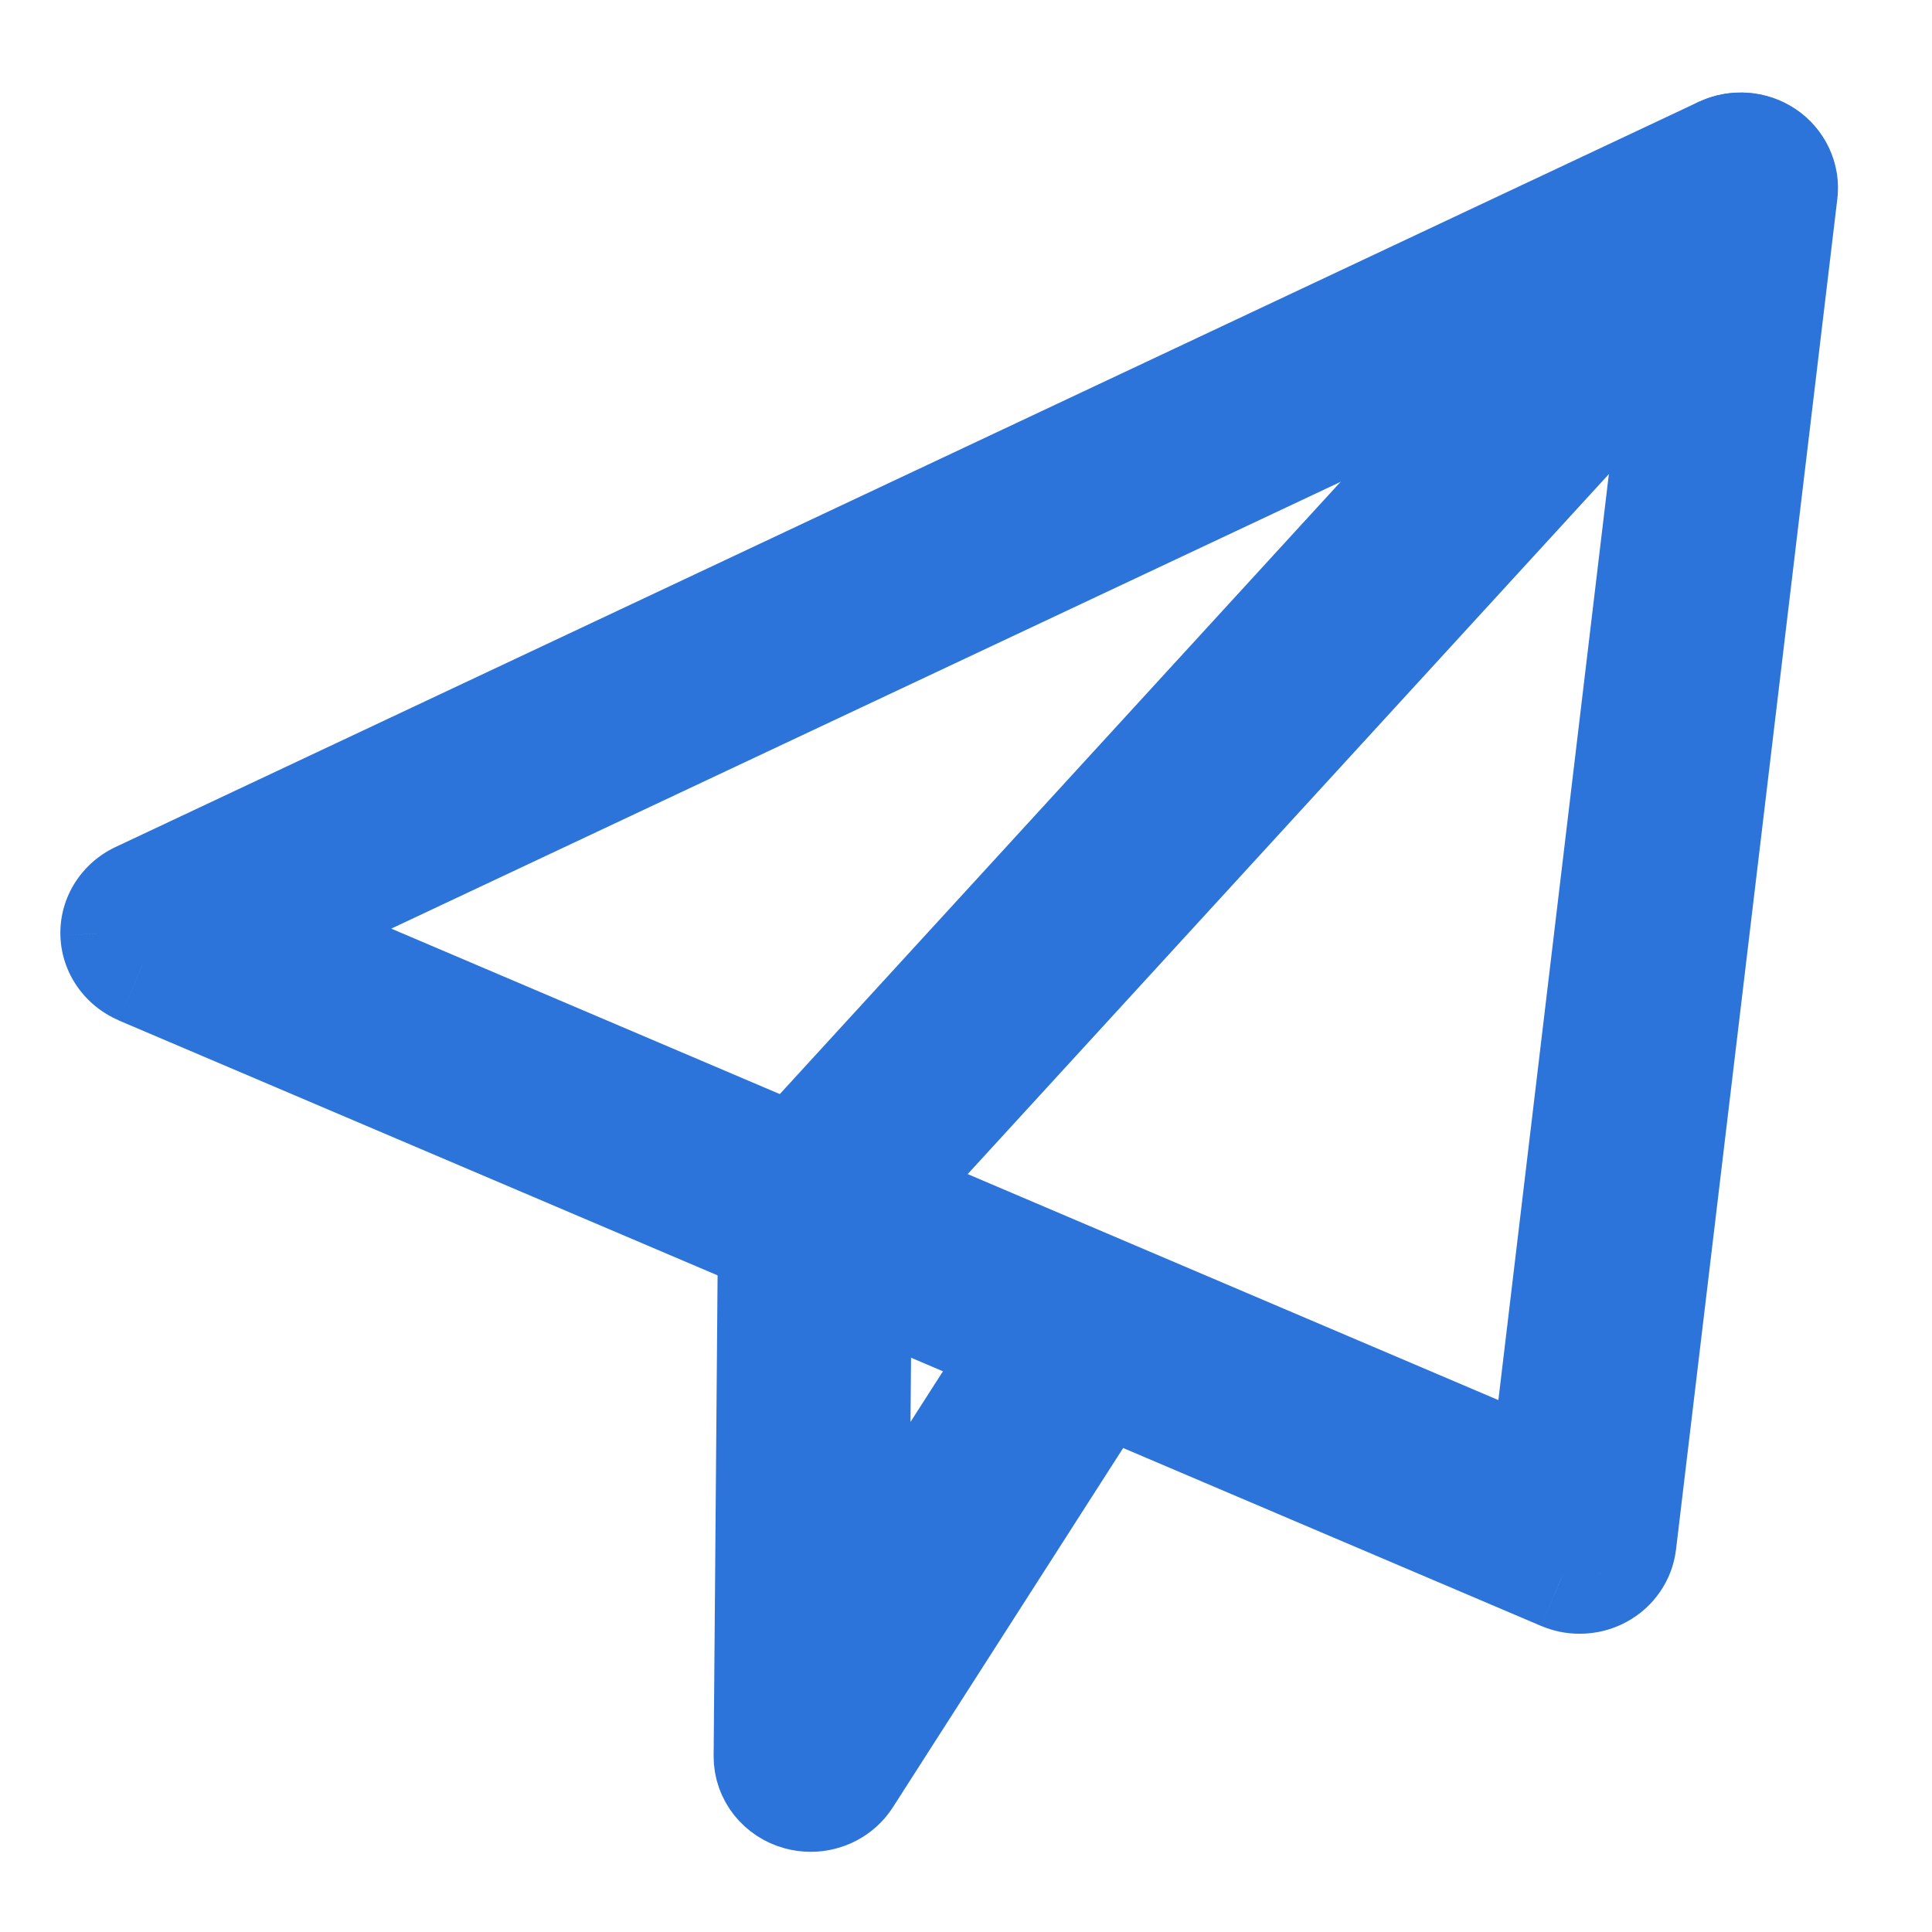 <svg width="16" height="16" viewBox="0 0 16 16" fill="none" xmlns="http://www.w3.org/2000/svg">
<path fill-rule="evenodd" clip-rule="evenodd" d="M2.017 7.713L12.826 12.316L14.052 2.049L2.017 7.713ZM13.082 13.03C13.039 13.03 12.997 13.021 12.958 13.005L1.18 7.99C1.073 7.945 1.002 7.844 1 7.732C0.998 7.62 1.064 7.517 1.169 7.467L14.282 1.296C14.382 1.249 14.501 1.257 14.592 1.318C14.683 1.379 14.732 1.482 14.719 1.588L13.384 12.774C13.373 12.865 13.316 12.947 13.232 12.992C13.186 13.017 13.134 13.03 13.082 13.03Z" fill="#2D74DA"/>
<path d="M2.017 7.713L1.804 7.261L0.794 7.736L1.821 8.174L2.017 7.713ZM12.826 12.316L12.631 12.776L13.244 13.037L13.323 12.375L12.826 12.316ZM14.052 2.049L14.548 2.108L14.655 1.213L13.839 1.597L14.052 2.049ZM12.958 13.005L12.762 13.465L12.765 13.466L12.958 13.005ZM1.18 7.99L0.984 8.45L0.984 8.451L1.18 7.99ZM1 7.732L0.5 7.741L0.5 7.743L1 7.732ZM1.169 7.467L0.956 7.015L0.956 7.015L1.169 7.467ZM14.282 1.296L14.495 1.748L14.496 1.748L14.282 1.296ZM14.592 1.318L14.314 1.734L14.315 1.735L14.592 1.318ZM14.719 1.588L15.216 1.647L15.216 1.646L14.719 1.588ZM13.384 12.774L13.88 12.833L13.88 12.833L13.384 12.774ZM13.232 12.992L12.995 12.552L12.992 12.553L13.232 12.992ZM1.821 8.174L12.631 12.776L13.022 11.856L2.213 7.253L1.821 8.174ZM13.323 12.375L14.548 2.108L13.555 1.99L12.33 12.256L13.323 12.375ZM13.839 1.597L1.804 7.261L2.23 8.166L14.265 2.502L13.839 1.597ZM13.082 12.53C13.107 12.53 13.13 12.535 13.15 12.543L12.765 13.466C12.864 13.508 12.971 13.53 13.082 13.53V12.53ZM13.153 12.545L1.376 7.53L0.984 8.451L12.762 13.465L13.153 12.545ZM1.376 7.53C1.44 7.558 1.498 7.626 1.5 7.721L0.5 7.743C0.507 8.061 0.706 8.332 0.984 8.45L1.376 7.53ZM1.5 7.722C1.502 7.818 1.446 7.889 1.383 7.919L0.956 7.015C0.682 7.144 0.494 7.422 0.5 7.741L1.5 7.722ZM1.382 7.919L14.495 1.748L14.069 0.843L0.956 7.015L1.382 7.919ZM14.496 1.748C14.438 1.775 14.37 1.772 14.314 1.734L14.87 0.903C14.631 0.743 14.326 0.723 14.069 0.844L14.496 1.748ZM14.315 1.735C14.255 1.695 14.212 1.617 14.223 1.529L15.216 1.646C15.251 1.348 15.111 1.064 14.869 0.902L14.315 1.735ZM14.223 1.528L12.887 12.714L13.88 12.833L15.216 1.647L14.223 1.528ZM12.887 12.714C12.896 12.638 12.941 12.581 12.995 12.552L13.47 13.432C13.692 13.312 13.849 13.092 13.88 12.833L12.887 12.714ZM12.992 12.553C13.022 12.537 13.053 12.53 13.082 12.53V13.53C13.215 13.53 13.35 13.498 13.472 13.431L12.992 12.553Z" fill="#2D74DA"/>
<path fill-rule="evenodd" clip-rule="evenodd" d="M6.714 14.836C6.686 14.836 6.658 14.832 6.631 14.825C6.499 14.789 6.409 14.675 6.41 14.545L6.448 9.918C6.449 9.849 6.475 9.782 6.523 9.73L14.184 1.366C14.295 1.246 14.487 1.233 14.613 1.338C14.74 1.443 14.753 1.625 14.643 1.746L7.055 10.03L7.026 13.505L8.7 10.893C8.788 10.757 8.975 10.713 9.118 10.797C9.261 10.88 9.307 11.058 9.219 11.194L6.973 14.698C6.917 14.785 6.818 14.836 6.714 14.836Z" fill="#2D74DA"/>
<path d="M6.714 14.836C6.686 14.836 6.658 14.832 6.631 14.825C6.499 14.789 6.409 14.675 6.41 14.545L6.448 9.918C6.449 9.849 6.475 9.782 6.523 9.73L14.184 1.366C14.295 1.246 14.487 1.233 14.613 1.338C14.74 1.443 14.753 1.625 14.643 1.746L7.055 10.03L7.026 13.505L8.7 10.893C8.788 10.757 8.975 10.713 9.118 10.797C9.261 10.88 9.307 11.058 9.219 11.194L6.973 14.698C6.917 14.785 6.818 14.836 6.714 14.836" stroke="#2D74DA"/>
</svg>
